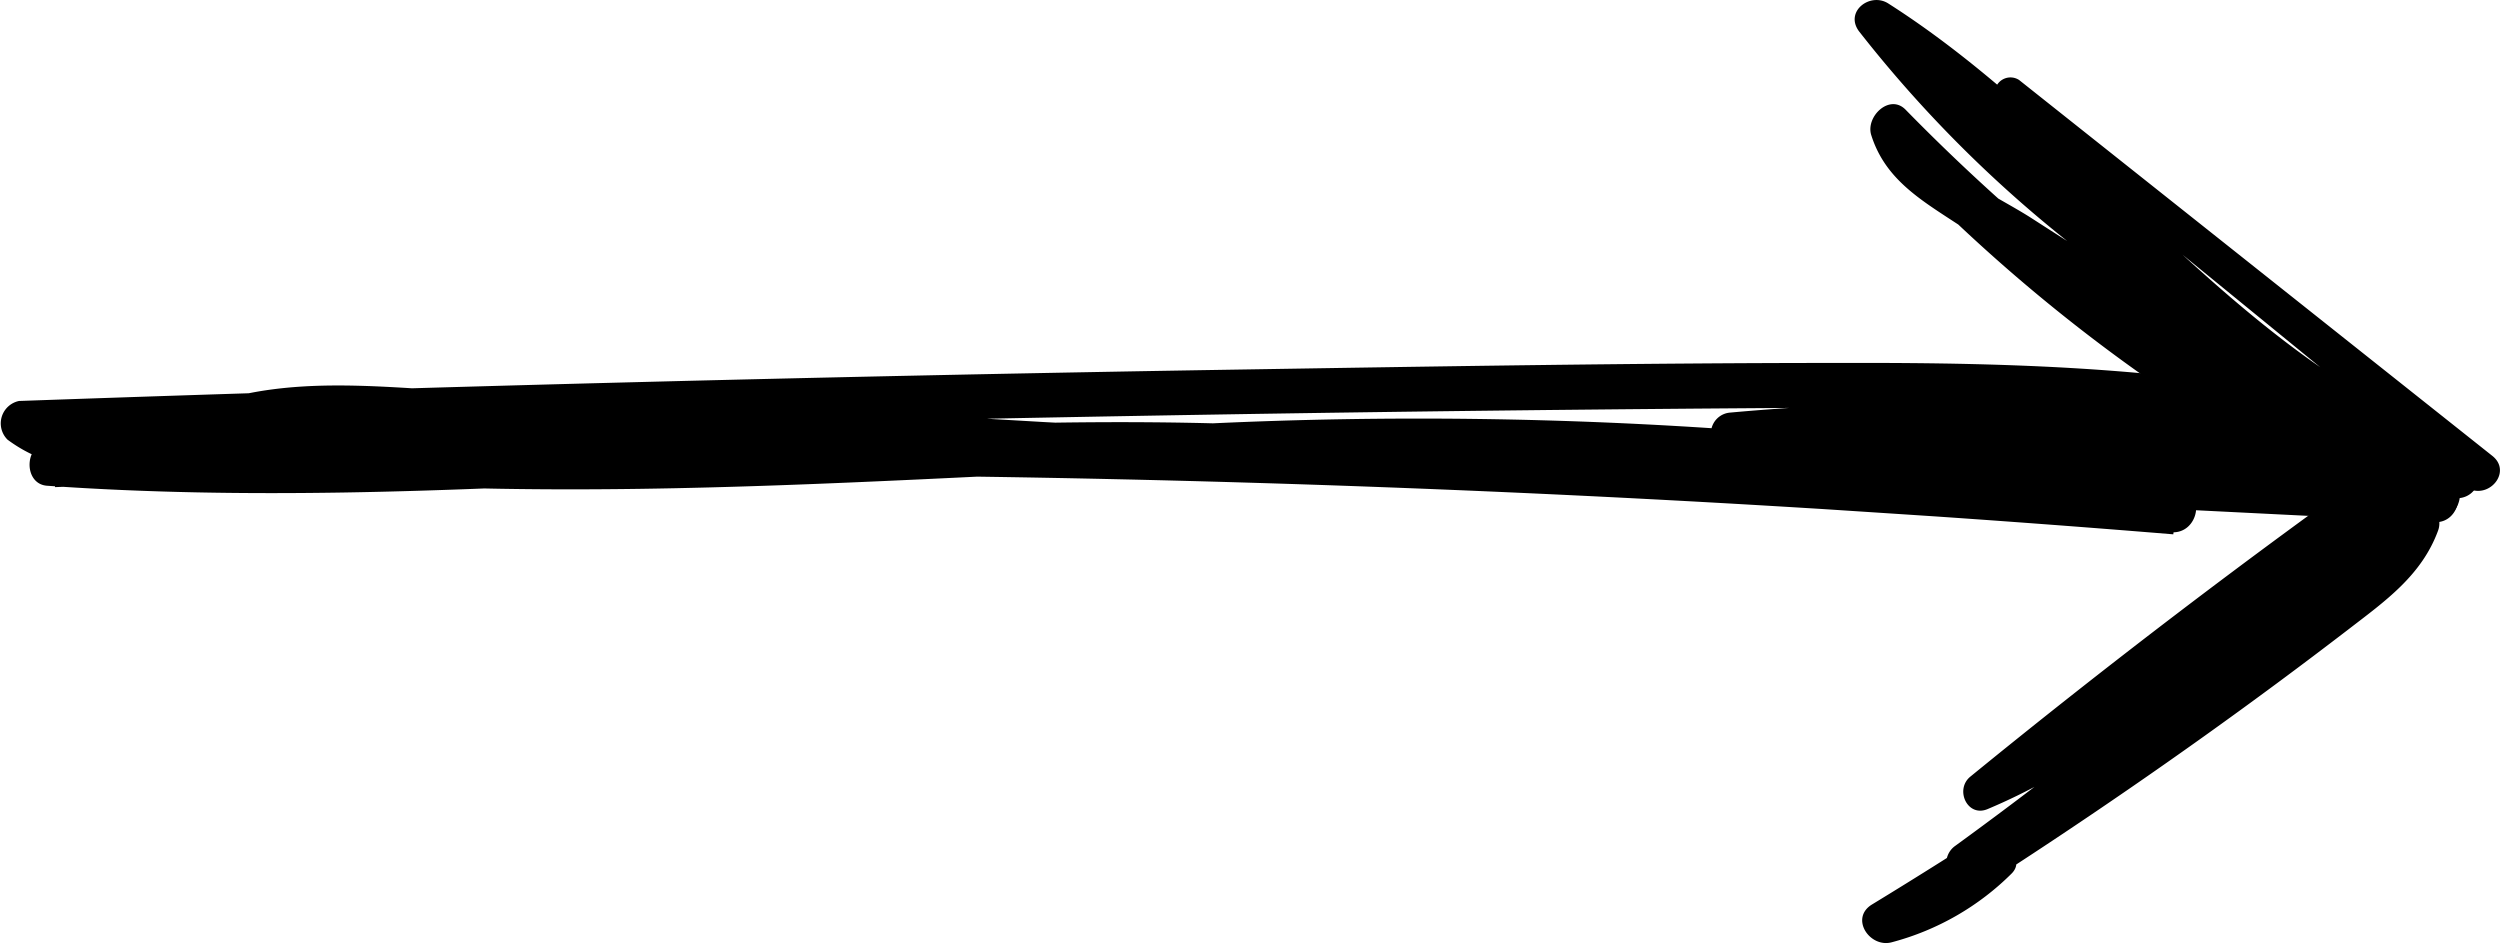 <svg id="Layer_1" data-name="Layer 1" xmlns="http://www.w3.org/2000/svg" viewBox="0 0 109.11 41.2"><title>right</title><path d="M101.11,11.53l20.44,16.7.91-1.48C111.76,23.18,105.52,13,96.29,7.12c-.79-.5-1.91.35-1.28,1.21a54.89,54.89,0,0,0,11,10.61c4.55,3.53,9.14,7,13.72,10.46l1-1.61q-6.3-3.79-12.52-7.71-2.86-1.78-5.7-3.61c-1.71-1.09-4.45-2.22-5.11-4.29l-1.52,1.1a74.2,74.2,0,0,0,21.6,16.06c1.08.51,1.75-1.12.74-1.68A87.26,87.26,0,0,1,97.06,11.77c-.7-.74-1.77.29-1.51,1.1.54,1.71,1.82,2.61,3.26,3.55,2.42,1.58,4.87,3.12,7.32,4.66q6.86,4.31,13.79,8.45c.91.55,1.82-1,1-1.61-4.35-3.28-8.7-6.55-13-9.87S99.61,11.54,96.45,7.29L95.17,8.5c9.4,5.88,15.66,16.39,26.58,19.85.88.28,1.72-.83.91-1.48L102,10.46a.69.69,0,0,0-.86,1.07Z" transform="translate(-13.88 -6.97)"/><path d="M118.26,26.86q-9.42,6.69-18.38,14c-.7.56-.14,1.8.75,1.42,7-2.94,12-8.9,18.42-12.67l-1.14-1.21a192.31,192.31,0,0,1-18.7,15.49.92.92,0,0,0,1.07,1.5C107,40.7,113.59,35.71,120,30.5l-1.33-1.07c-.83,2.25-3.44,3.66-5.29,5s-3.94,2.89-5.94,4.28q-5.81,4.05-11.85,7.73c-1,.6-.1,1.93.87,1.65a11.63,11.63,0,0,0,5.22-3c.62-.63-.33-1.44-1-1a19.91,19.91,0,0,1-4.89,2.26c.29.55.58,1.1.88,1.65q6.84-4.21,13.41-8.9,3.18-2.27,6.28-4.65c1.61-1.24,3.21-2.36,3.93-4.33.28-.77-.59-1.67-1.33-1.08-6.39,5.2-13,10.11-19.72,14.83l1.07,1.5a188.22,188.22,0,0,0,18.93-15.94c.73-.72-.38-1.65-1.14-1.21-6.34,3.71-11.24,9.5-18,12.52l.75,1.42q8.85-7.45,18.2-14.26a.65.65,0,0,0-.75-1.05Z" transform="translate(-13.88 -6.97)"/><path d="M113.08,27.51Q65.44,25.29,17.7,25c-1,0-1,1.59-.05,1.76,16,2.71,32.28,1.22,48.43.57a193.83,193.83,0,0,1,25.28.43c8,.72,16.12,1.59,24.17.21-.06-.63-.12-1.26-.19-1.89-16,2.94-32-.14-48-.62-17-.5-34,2.09-51,.89l-.06,1.88a777,777,0,0,1,92.45,2.06l.3-1.9q-24.78-1.69-49.59-3Q47,24.66,34.56,24.08c-3.3-.16-6.75-.6-10,.09-2.87.6-6.47,2.52-9.12.54-.16.57-.33,1.13-.5,1.69Q41,25.49,67.1,25.06q12.77-.21,25.52-.29c8.25-.06,16.53.08,24.57,2.05,0-.62,0-1.23,0-1.85a97.67,97.67,0,0,1-27.69,0c0,.6,0,1.2,0,1.8a106,106,0,0,1,31.55,1.93l.29-1.83a91.42,91.42,0,0,0-13.54.41c-1,.11-1.14,1.8-.06,1.86l12.4.62c1.15.05,1.45-1.73.28-1.79L108,27.3,108,29.15a90.61,90.61,0,0,1,13.07-.44.93.93,0,0,0,.29-1.83,107.18,107.18,0,0,0-32-1.9.91.91,0,0,0-.06,1.8,102.61,102.61,0,0,0,28.17,0,.94.94,0,0,0,0-1.85c-7.6-1.92-15.43-2.14-23.26-2.12-8.77,0-17.55.15-26.32.29q-26.6.43-53.18,1.37a1,1,0,0,0-.5,1.69c2,1.48,4.2,1.42,6.57.88,1.53-.35,3-.89,4.56-1.16a27.44,27.44,0,0,1,5.94-.12q12.92.59,25.81,1.27c17.19.91,34.38,2,51.56,3.17,1.21.08,1.53-1.8.3-1.9A778.72,778.72,0,0,0,16,26.3c-1.06,0-1.13,1.8-.06,1.87,17.29,1.22,34.57-1.47,51.86-.85,15.89.57,31.83,3.56,47.7.6,1.19-.22,1-2.1-.19-1.89-8.47,1.47-16.94.41-25.41-.28a194.82,194.82,0,0,0-23.18-.3c-16.28.64-32.67,2.24-48.82-.5,0,.59,0,1.17-.05,1.76q47.52.27,95,2.09c.82,0,1-1.25.2-1.29Z" transform="translate(-13.88 -6.97)"/></svg>